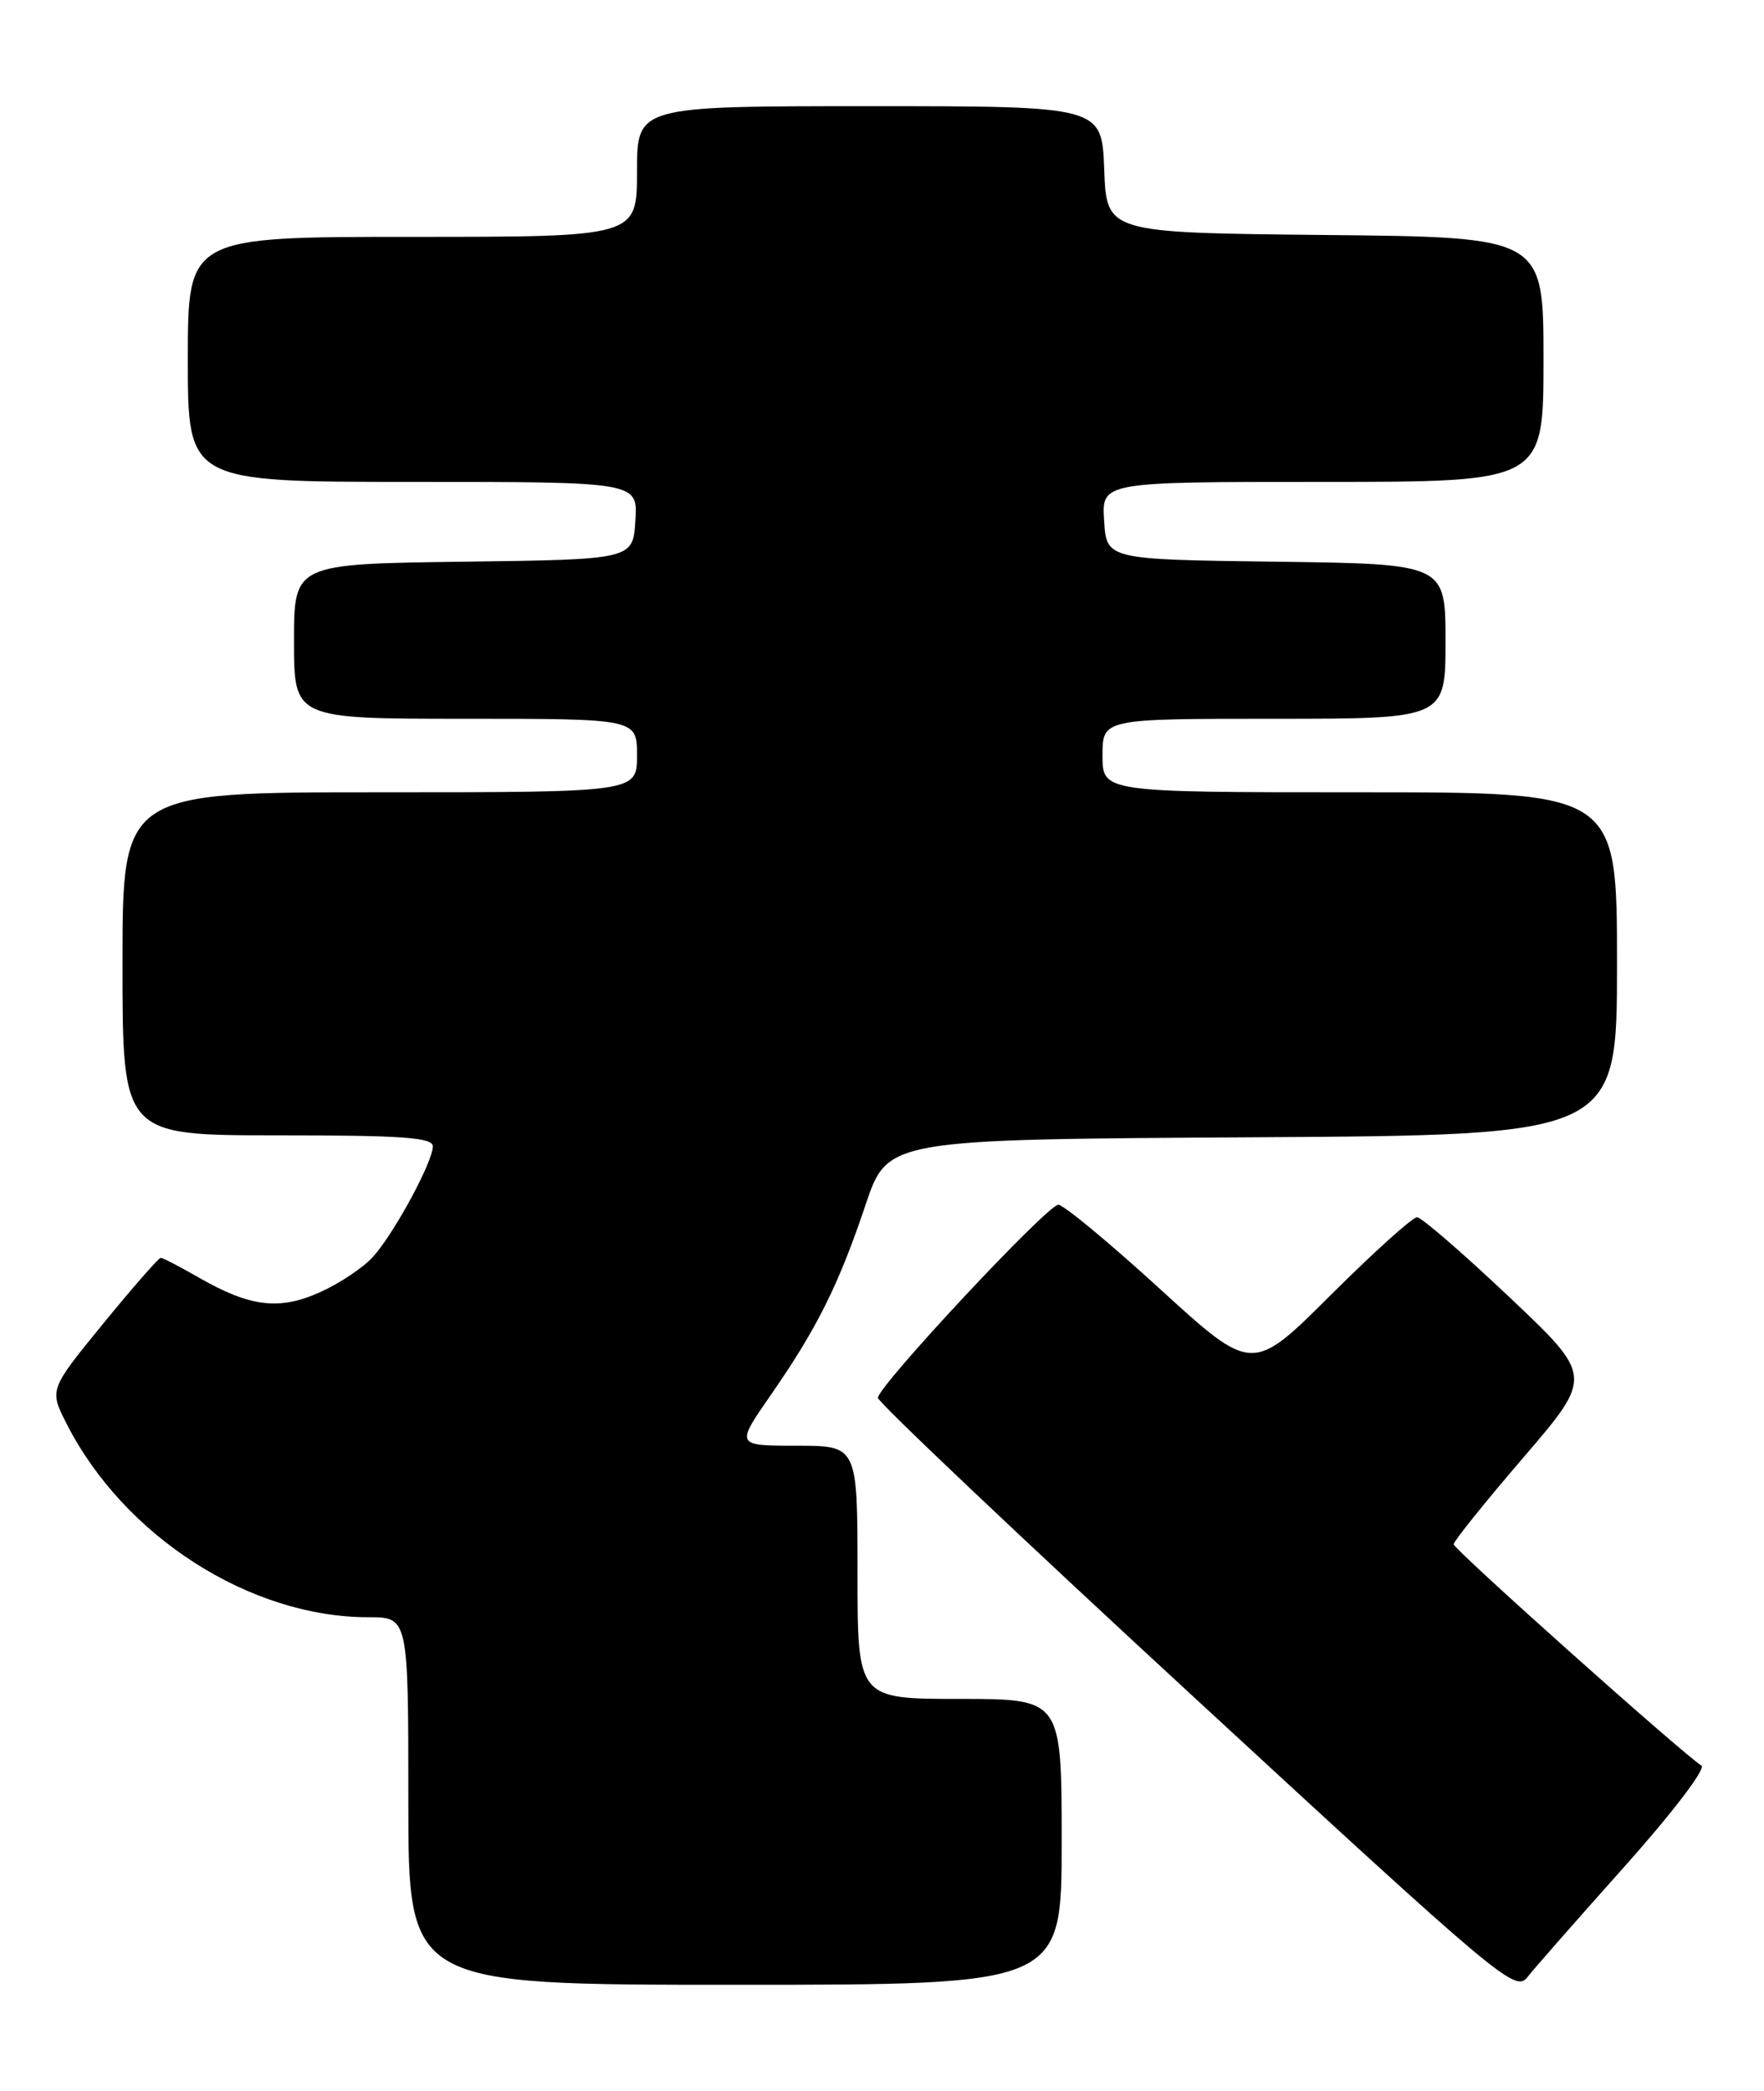 <?xml version="1.0" encoding="UTF-8" standalone="no"?>
<!DOCTYPE svg PUBLIC "-//W3C//DTD SVG 1.1//EN" "http://www.w3.org/Graphics/SVG/1.1/DTD/svg11.dtd" >
<svg xmlns="http://www.w3.org/2000/svg" xmlns:xlink="http://www.w3.org/1999/xlink" version="1.1" viewBox="0 0 216 256">
 <g >
 <path fill="currentColor"
d=" M 198.93 228.51 C 204.77 221.97 208.91 216.54 208.34 216.17 C 205.73 214.45 178.00 189.68 178.00 189.07 C 178.00 188.69 181.84 183.91 186.54 178.44 C 195.08 168.50 195.08 168.50 184.79 158.78 C 179.13 153.43 174.06 149.04 173.52 149.03 C 172.98 149.01 168.22 153.30 162.94 158.56 C 153.34 168.13 153.34 168.13 142.04 157.81 C 135.83 152.14 130.23 147.50 129.59 147.50 C 128.25 147.50 107.50 169.71 107.50 171.14 C 107.50 171.67 125.04 188.29 146.49 208.06 C 183.47 242.18 185.55 243.93 186.99 242.11 C 187.82 241.05 193.19 234.93 198.93 228.51 Z  M 130.00 225.50 C 130.00 208.00 130.00 208.00 117.50 208.00 C 105.00 208.00 105.00 208.00 105.00 192.50 C 105.00 177.00 105.00 177.00 97.53 177.00 C 90.07 177.00 90.07 177.00 94.41 170.75 C 100.03 162.65 102.69 157.33 105.99 147.50 C 108.68 139.50 108.68 139.50 153.34 139.24 C 198.00 138.98 198.00 138.98 198.00 117.99 C 198.00 97.00 198.00 97.00 166.50 97.00 C 135.00 97.00 135.00 97.00 135.00 92.50 C 135.00 88.00 135.00 88.00 156.00 88.00 C 177.00 88.00 177.00 88.00 177.00 78.52 C 177.00 69.04 177.00 69.04 156.25 68.77 C 135.50 68.50 135.50 68.50 135.20 63.75 C 134.89 59.00 134.89 59.00 161.95 59.00 C 189.00 59.00 189.00 59.00 189.00 44.02 C 189.00 29.03 189.00 29.03 162.25 28.77 C 135.50 28.50 135.50 28.50 135.21 20.75 C 134.92 13.00 134.92 13.00 106.46 13.00 C 78.00 13.00 78.00 13.00 78.00 21.00 C 78.00 29.00 78.00 29.00 50.50 29.00 C 23.00 29.00 23.00 29.00 23.00 44.00 C 23.00 59.00 23.00 59.00 50.55 59.00 C 78.11 59.00 78.11 59.00 77.80 63.75 C 77.50 68.50 77.50 68.50 56.75 68.77 C 36.00 69.04 36.00 69.04 36.00 78.52 C 36.00 88.00 36.00 88.00 57.00 88.00 C 78.00 88.00 78.00 88.00 78.00 92.50 C 78.00 97.00 78.00 97.00 46.50 97.00 C 15.00 97.00 15.00 97.00 15.00 118.00 C 15.00 139.00 15.00 139.00 34.00 139.00 C 49.29 139.00 53.00 139.26 53.00 140.35 C 53.00 142.26 48.24 151.04 45.66 153.89 C 44.47 155.20 41.57 157.14 39.20 158.20 C 34.19 160.46 30.62 160.02 24.32 156.40 C 22.02 155.08 19.94 154.00 19.68 154.00 C 19.43 154.00 16.25 157.63 12.62 162.07 C 6.03 170.14 6.03 170.14 8.16 174.32 C 15.19 188.12 30.61 198.00 45.11 198.00 C 50.00 198.00 50.00 198.00 50.00 220.50 C 50.00 243.00 50.00 243.00 90.00 243.00 C 130.00 243.00 130.00 243.00 130.00 225.50 Z "/>
</g>
</svg>